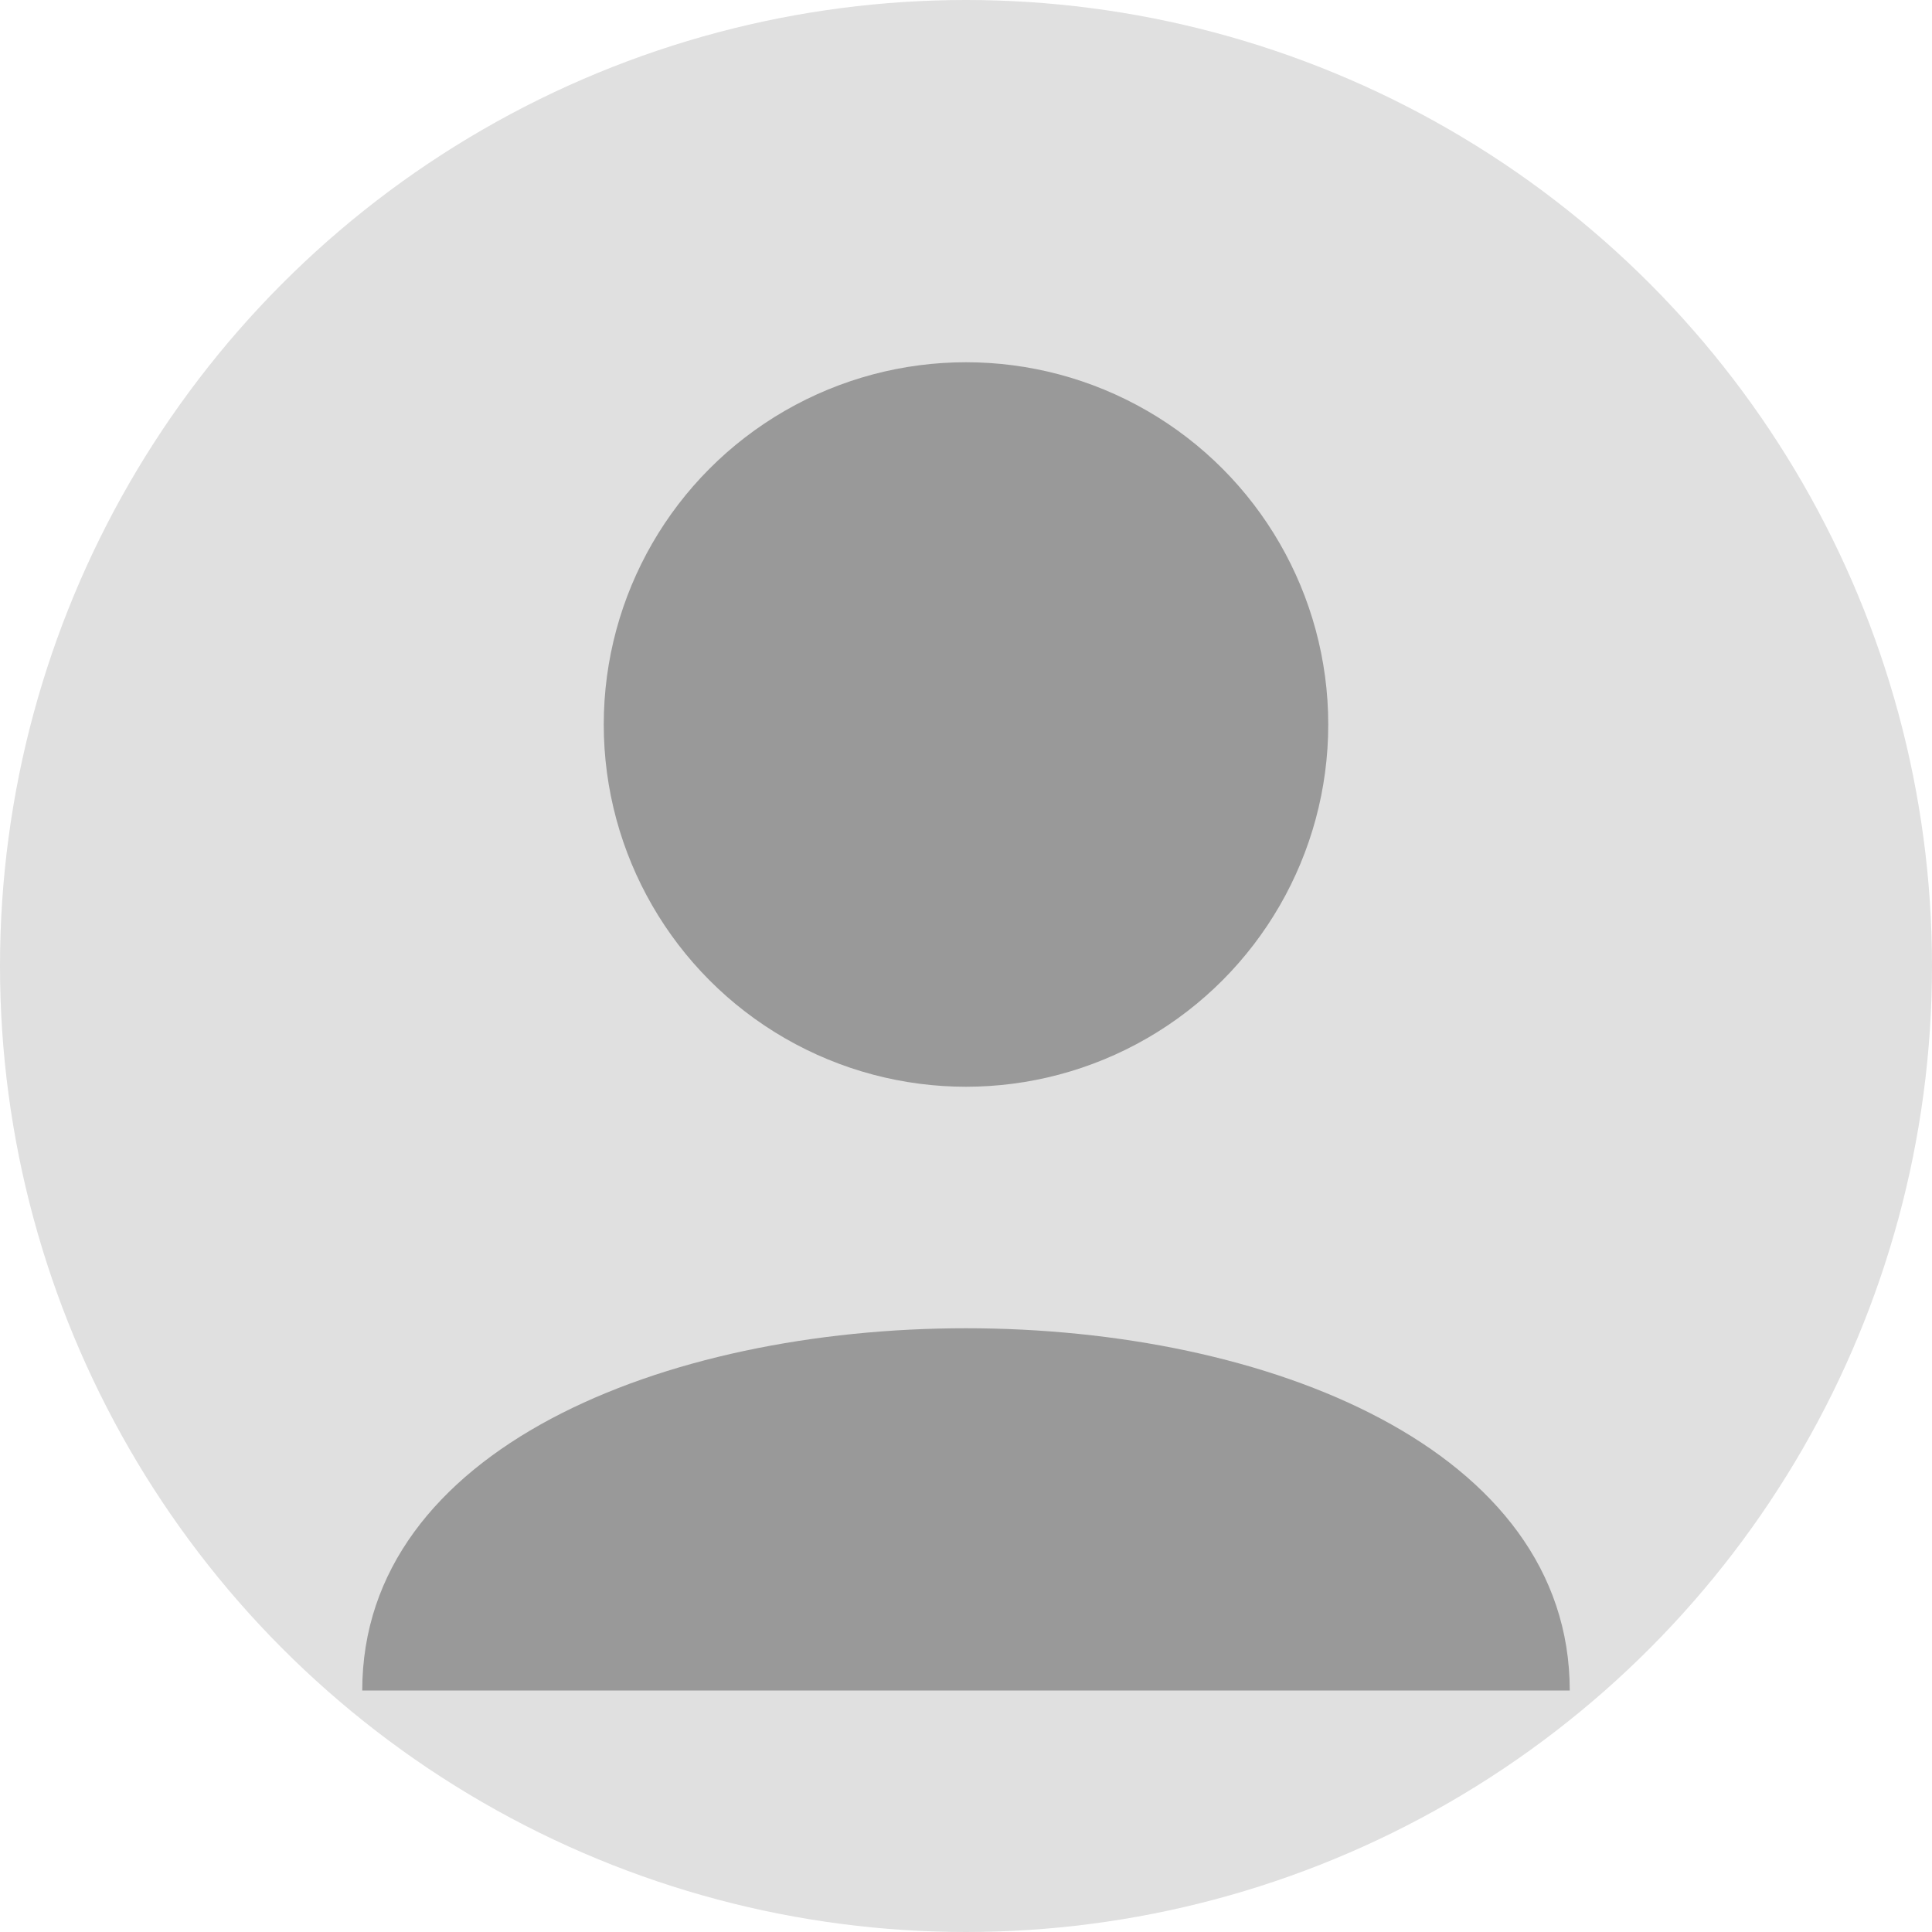 <svg xmlns="http://www.w3.org/2000/svg" width="80" height="80" viewBox="0 0 80 80">
  <circle cx="40" cy="40" r="40" fill="#e0e0e0"/>
  <circle cx="40" cy="30" r="15" fill="#999"/>
  <path d="M15 70c0-20 50-20 50 0" fill="#999"/>
</svg> 